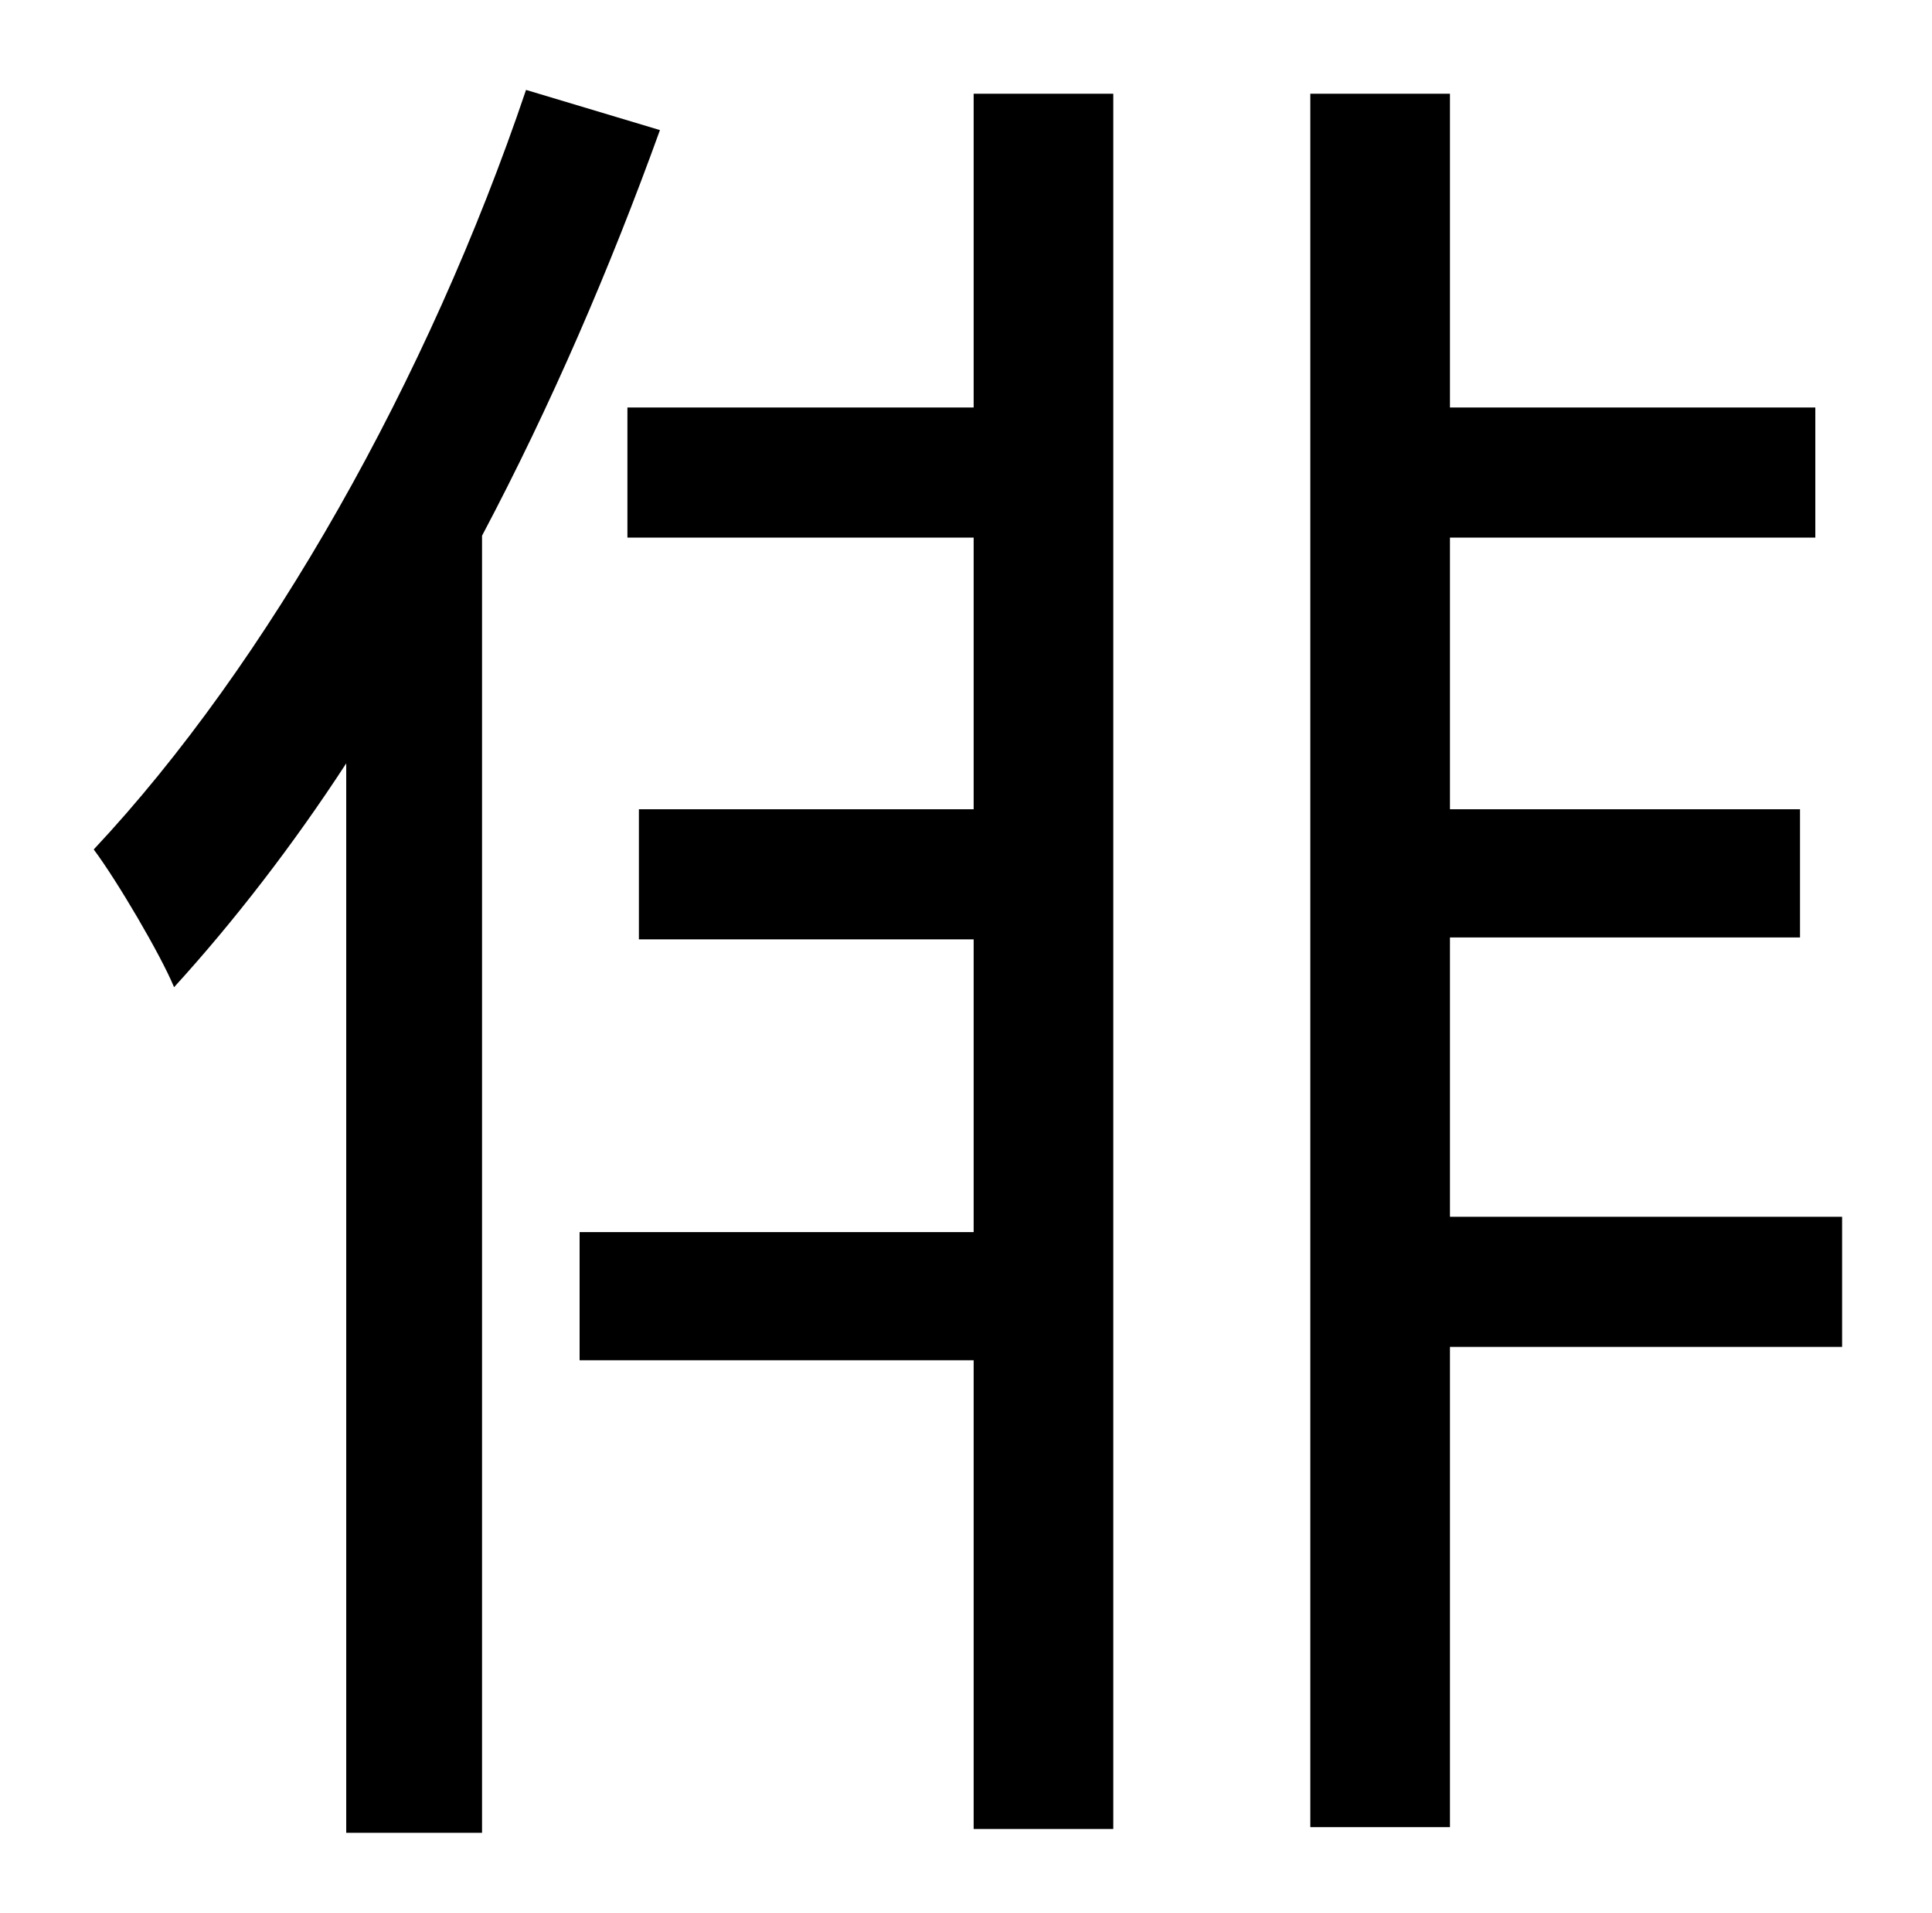 <?xml version="1.0" standalone="no"?>
<!DOCTYPE svg PUBLIC "-//W3C//DTD SVG 1.1//EN" "http://www.w3.org/Graphics/SVG/1.1/DTD/svg11.dtd" >
<svg xmlns="http://www.w3.org/2000/svg" xmlns:xlink="http://www.w3.org/1999/xlink" version="1.1" viewBox="-10 0 1010 1000">
   <path fill="currentColor"
d="M265 47l70 21c-26 72 -57 144 -93 212v678h-71v-559c-28 43 -59 83 -90 117c-7 -17 -30 -56 -42 -72c91 -97 175 -246 226 -397zM499 213v-164h73v907h-73v-245h-206v-67h206v-153h-175v-68h175v-142h-181v-68h181zM953 636v68h-205v251h-73v-906h73v164h191v68h-191v142
h183v67h-183v146h205z" />
</svg>
